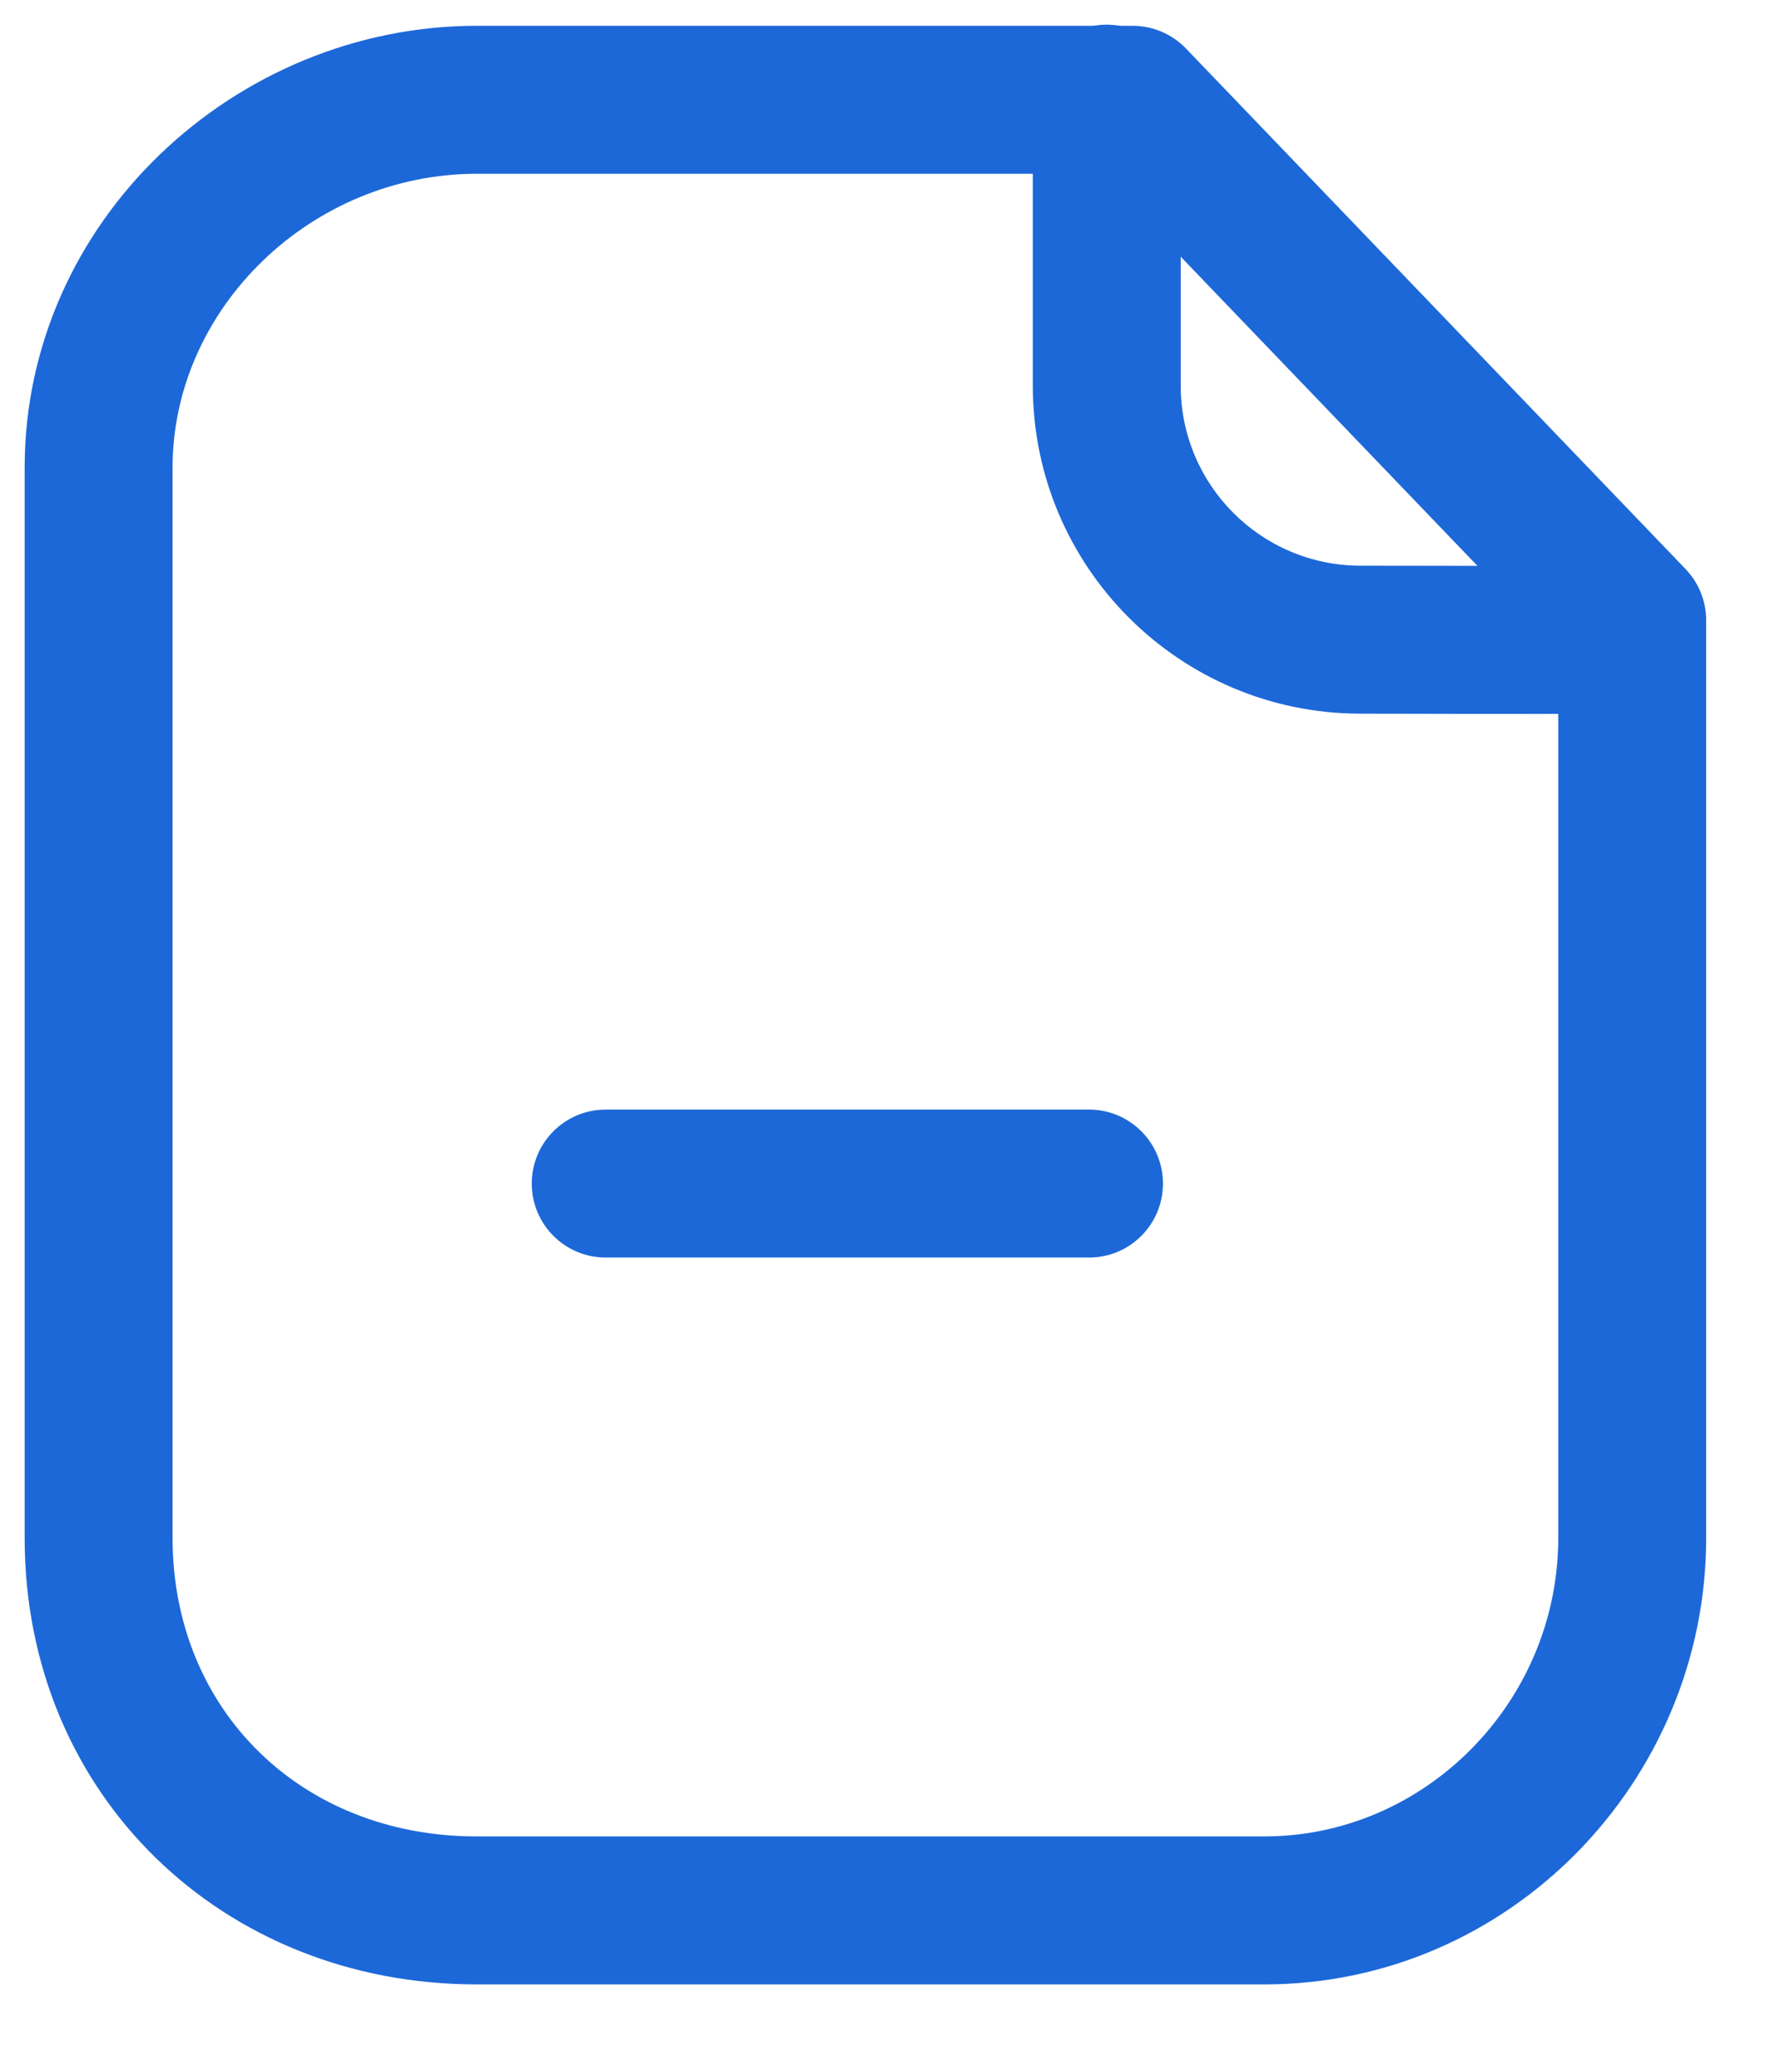 <svg width="36" height="42" viewBox="0 0 36 42" fill="none" xmlns="http://www.w3.org/2000/svg" xmlns:xlink="http://www.w3.org/1999/xlink">
<path d="M22.972,2.023L24.054,0.984C23.771,0.69 23.38,0.523 22.972,0.523L22.972,2.023ZM33.104,12.575L34.604,12.575C34.604,12.188 34.454,11.816 34.186,11.536L33.104,12.575ZM22.972,0.523L9.668,0.523L9.668,3.523L22.972,3.523L22.972,0.523ZM9.668,0.523C4.774,0.523 0.5,4.479 0.5,9.481L3.5,9.481C3.5,6.243 6.322,3.523 9.668,3.523L9.668,0.523ZM0.5,9.481L0.5,31.179L3.5,31.179L3.5,9.481L0.5,9.481ZM0.5,31.179C0.5,36.39 4.518,40.229 9.668,40.229L9.668,37.229C6.114,37.229 3.5,34.672 3.5,31.179L0.5,31.179ZM9.668,40.229L25.644,40.229L25.644,37.229L9.668,37.229L9.668,40.229ZM25.644,40.229C30.616,40.229 34.604,36.104 34.604,31.179L31.604,31.179C31.604,34.494 28.912,37.229 25.644,37.229L25.644,40.229ZM34.604,31.179L34.604,12.575L31.604,12.575L31.604,31.179L34.604,31.179ZM34.186,11.536L24.054,0.984L21.89,3.062L32.022,13.614L34.186,11.536Z" fill="#1D68D8"/>
<path d="M23.947,2C23.947,1.172 23.275,0.5 22.447,0.5C21.618,0.5 20.947,1.172 20.947,2L23.947,2ZM27.585,12.968L27.588,11.468L27.588,11.468L27.585,12.968ZM33.191,14.461C34.018,14.406 34.644,13.692 34.589,12.865C34.535,12.039 33.821,11.413 32.994,11.467L33.191,14.461ZM20.947,2L20.947,7.818L23.947,7.818L23.947,2L20.947,2ZM20.947,7.818C20.947,11.485 23.914,14.46 27.581,14.468L27.588,11.468C25.575,11.464 23.947,9.831 23.947,7.818L20.947,7.818ZM27.581,14.468C30.155,14.474 32.941,14.477 33.191,14.461L32.994,11.467C33.008,11.466 32.874,11.469 32.519,11.471C32.203,11.472 31.769,11.473 31.257,11.473C30.234,11.473 28.903,11.471 27.588,11.468L27.581,14.468Z" fill="#1D68D8"/>
<path d="M22.087,25.494C22.916,25.494 23.587,24.822 23.587,23.994C23.587,23.166 22.916,22.494 22.087,22.494L22.087,25.494ZM12.285,22.494C11.457,22.494 10.785,23.166 10.785,23.994C10.785,24.822 11.457,25.494 12.285,25.494L12.285,22.494ZM22.087,22.494L12.285,22.494L12.285,25.494L22.087,25.494L22.087,22.494Z" fill="#1D68D8"/>
</svg>
